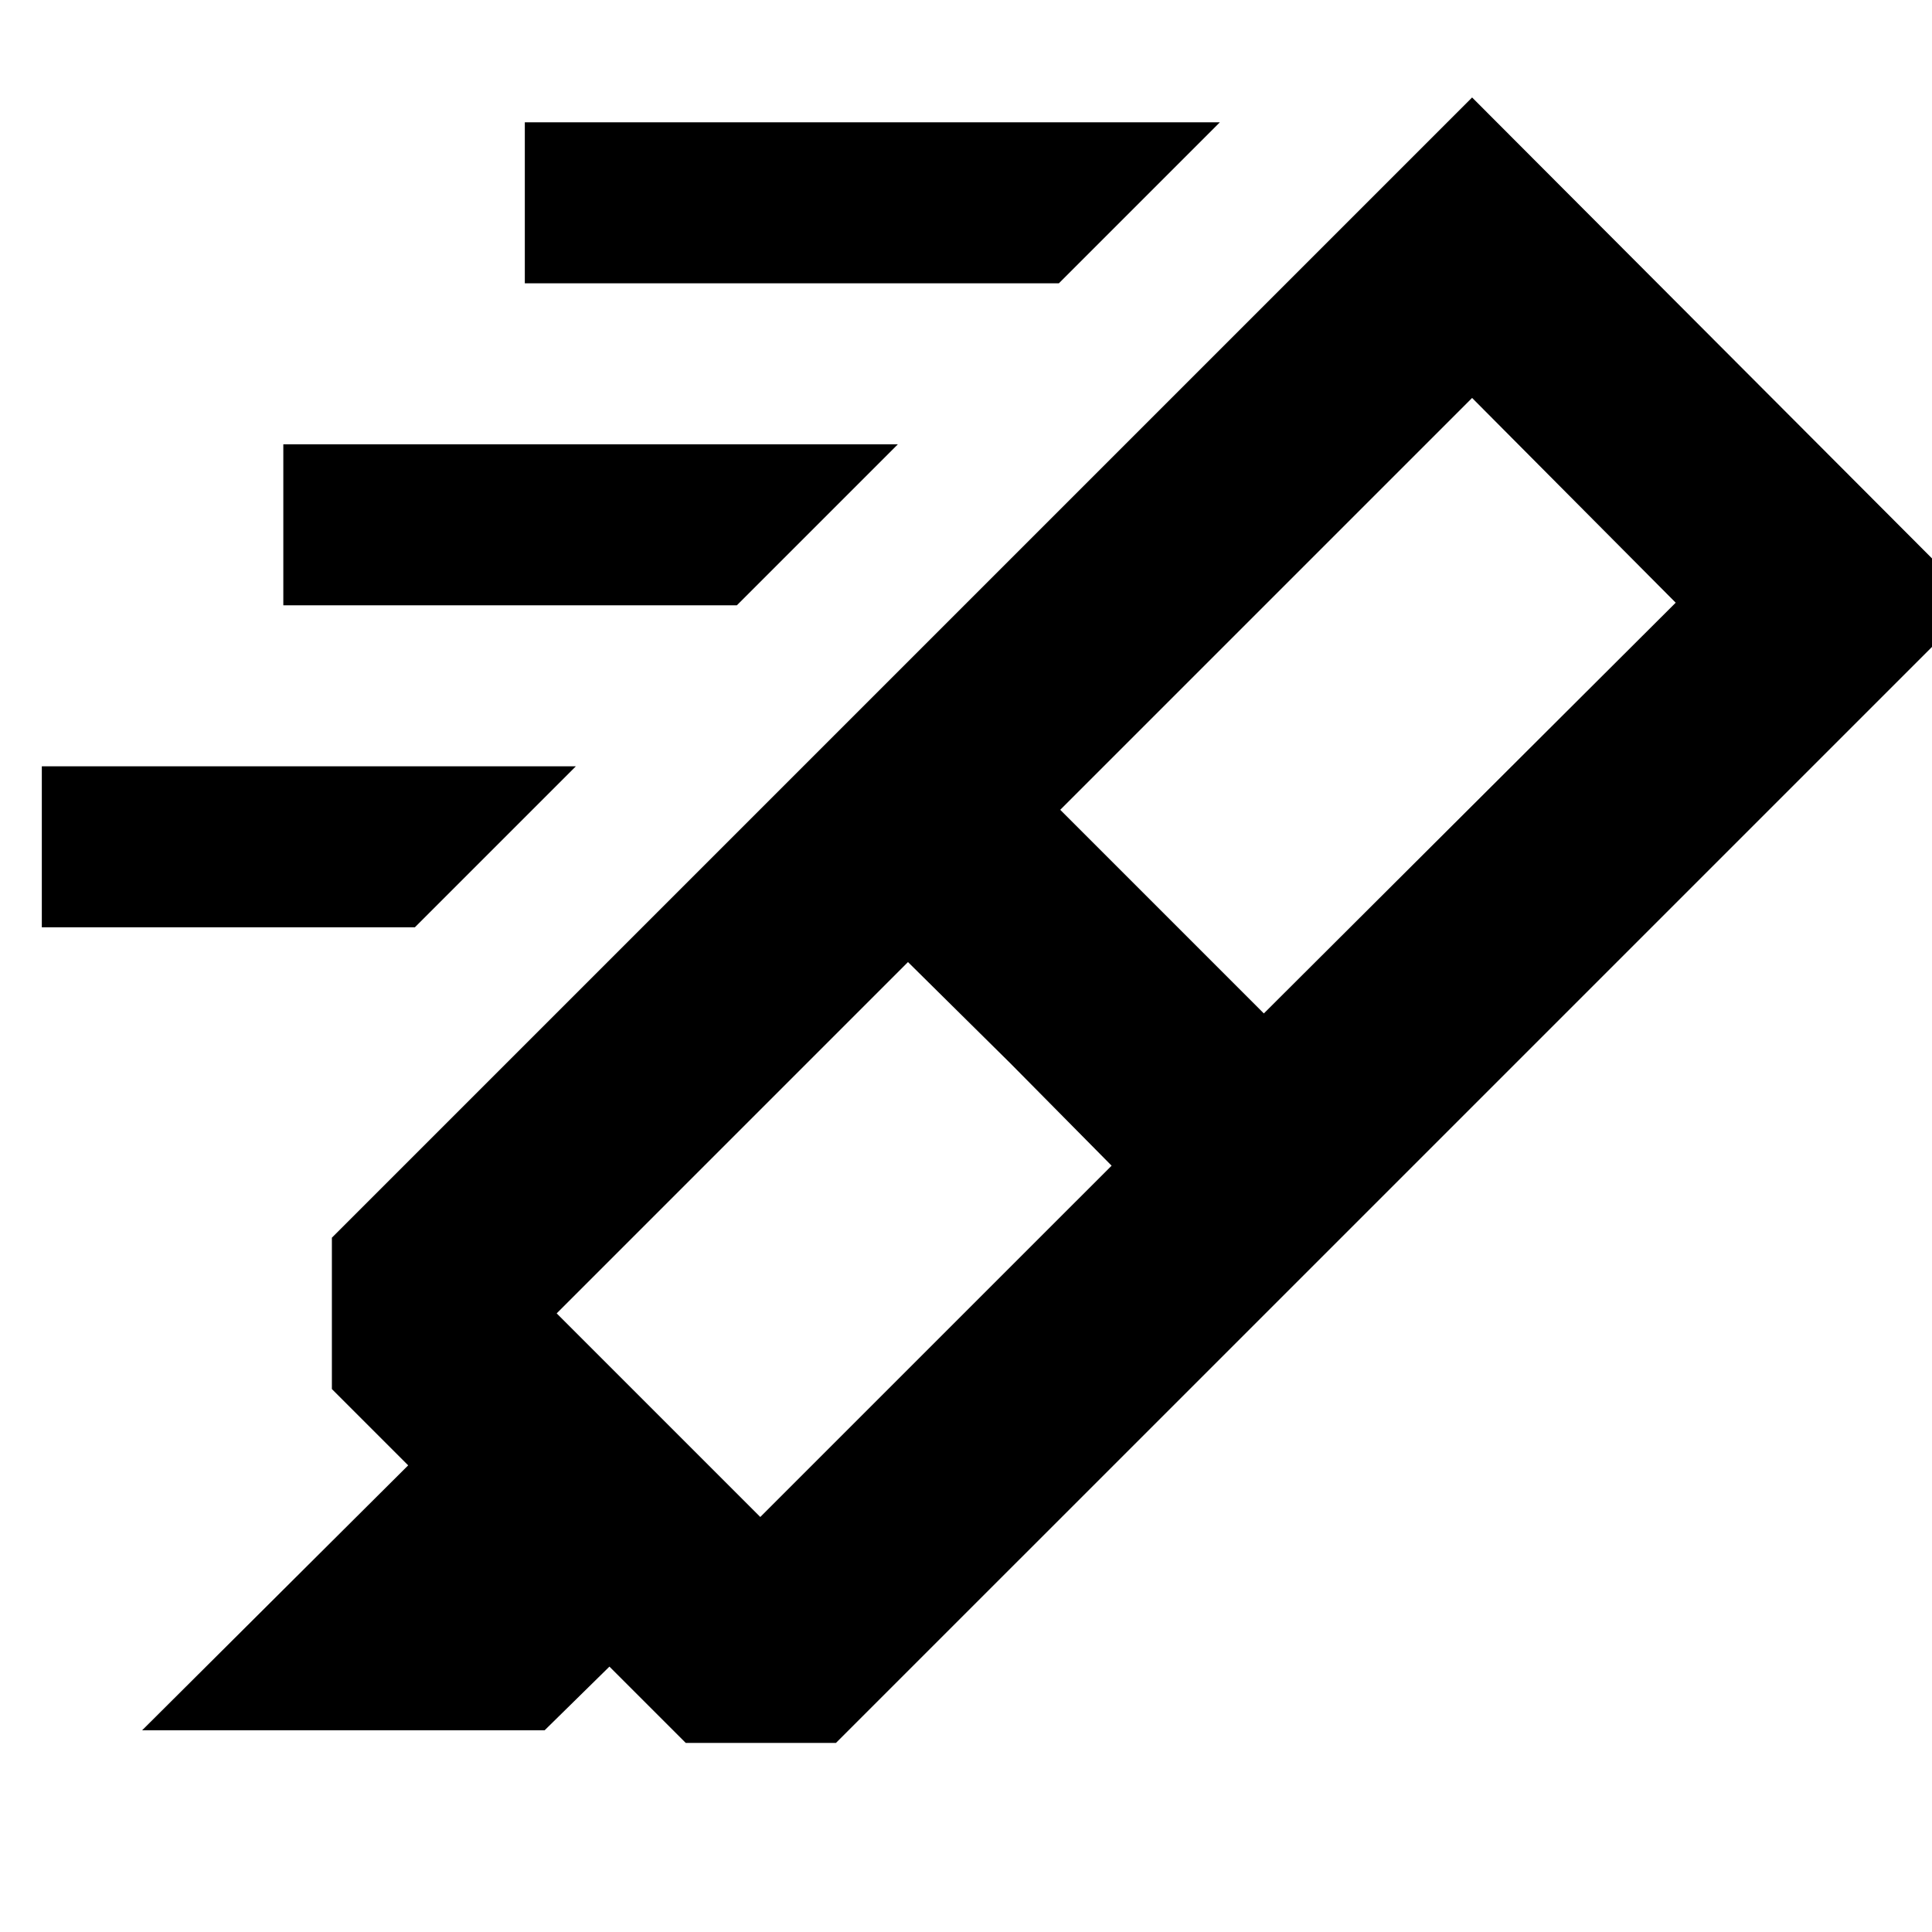 <svg xmlns="http://www.w3.org/2000/svg" height="24" viewBox="0 -960 960 960" width="24"><path d="m552.35-380.78-50.31-50.87-50.87-50.31-174.56 174.57 101.17 101.17 174.57-174.56Zm-25.52-176.83 50.87 50.87 50.3 50.31 204.65-204.09-101.17-101.74-204.65 204.65ZM70.61-100.22l132.21-131.65-37.91-37.91V-345l249.65-249.65 251.05 250.48L415.39-93.96h-74.65l-37.92-37.91-32.21 31.65h-200Zm343.95-494.43 316.92-316.92 250.48 251.05-316.35 316.35-251.05-250.48Zm111.57-224.57H260.78v-80h345.35l-80 80Zm-160 160H140.78v-80h305.35l-80 80Zm-160 160H20.78v-80h265.35l-80 80Z"/></svg>